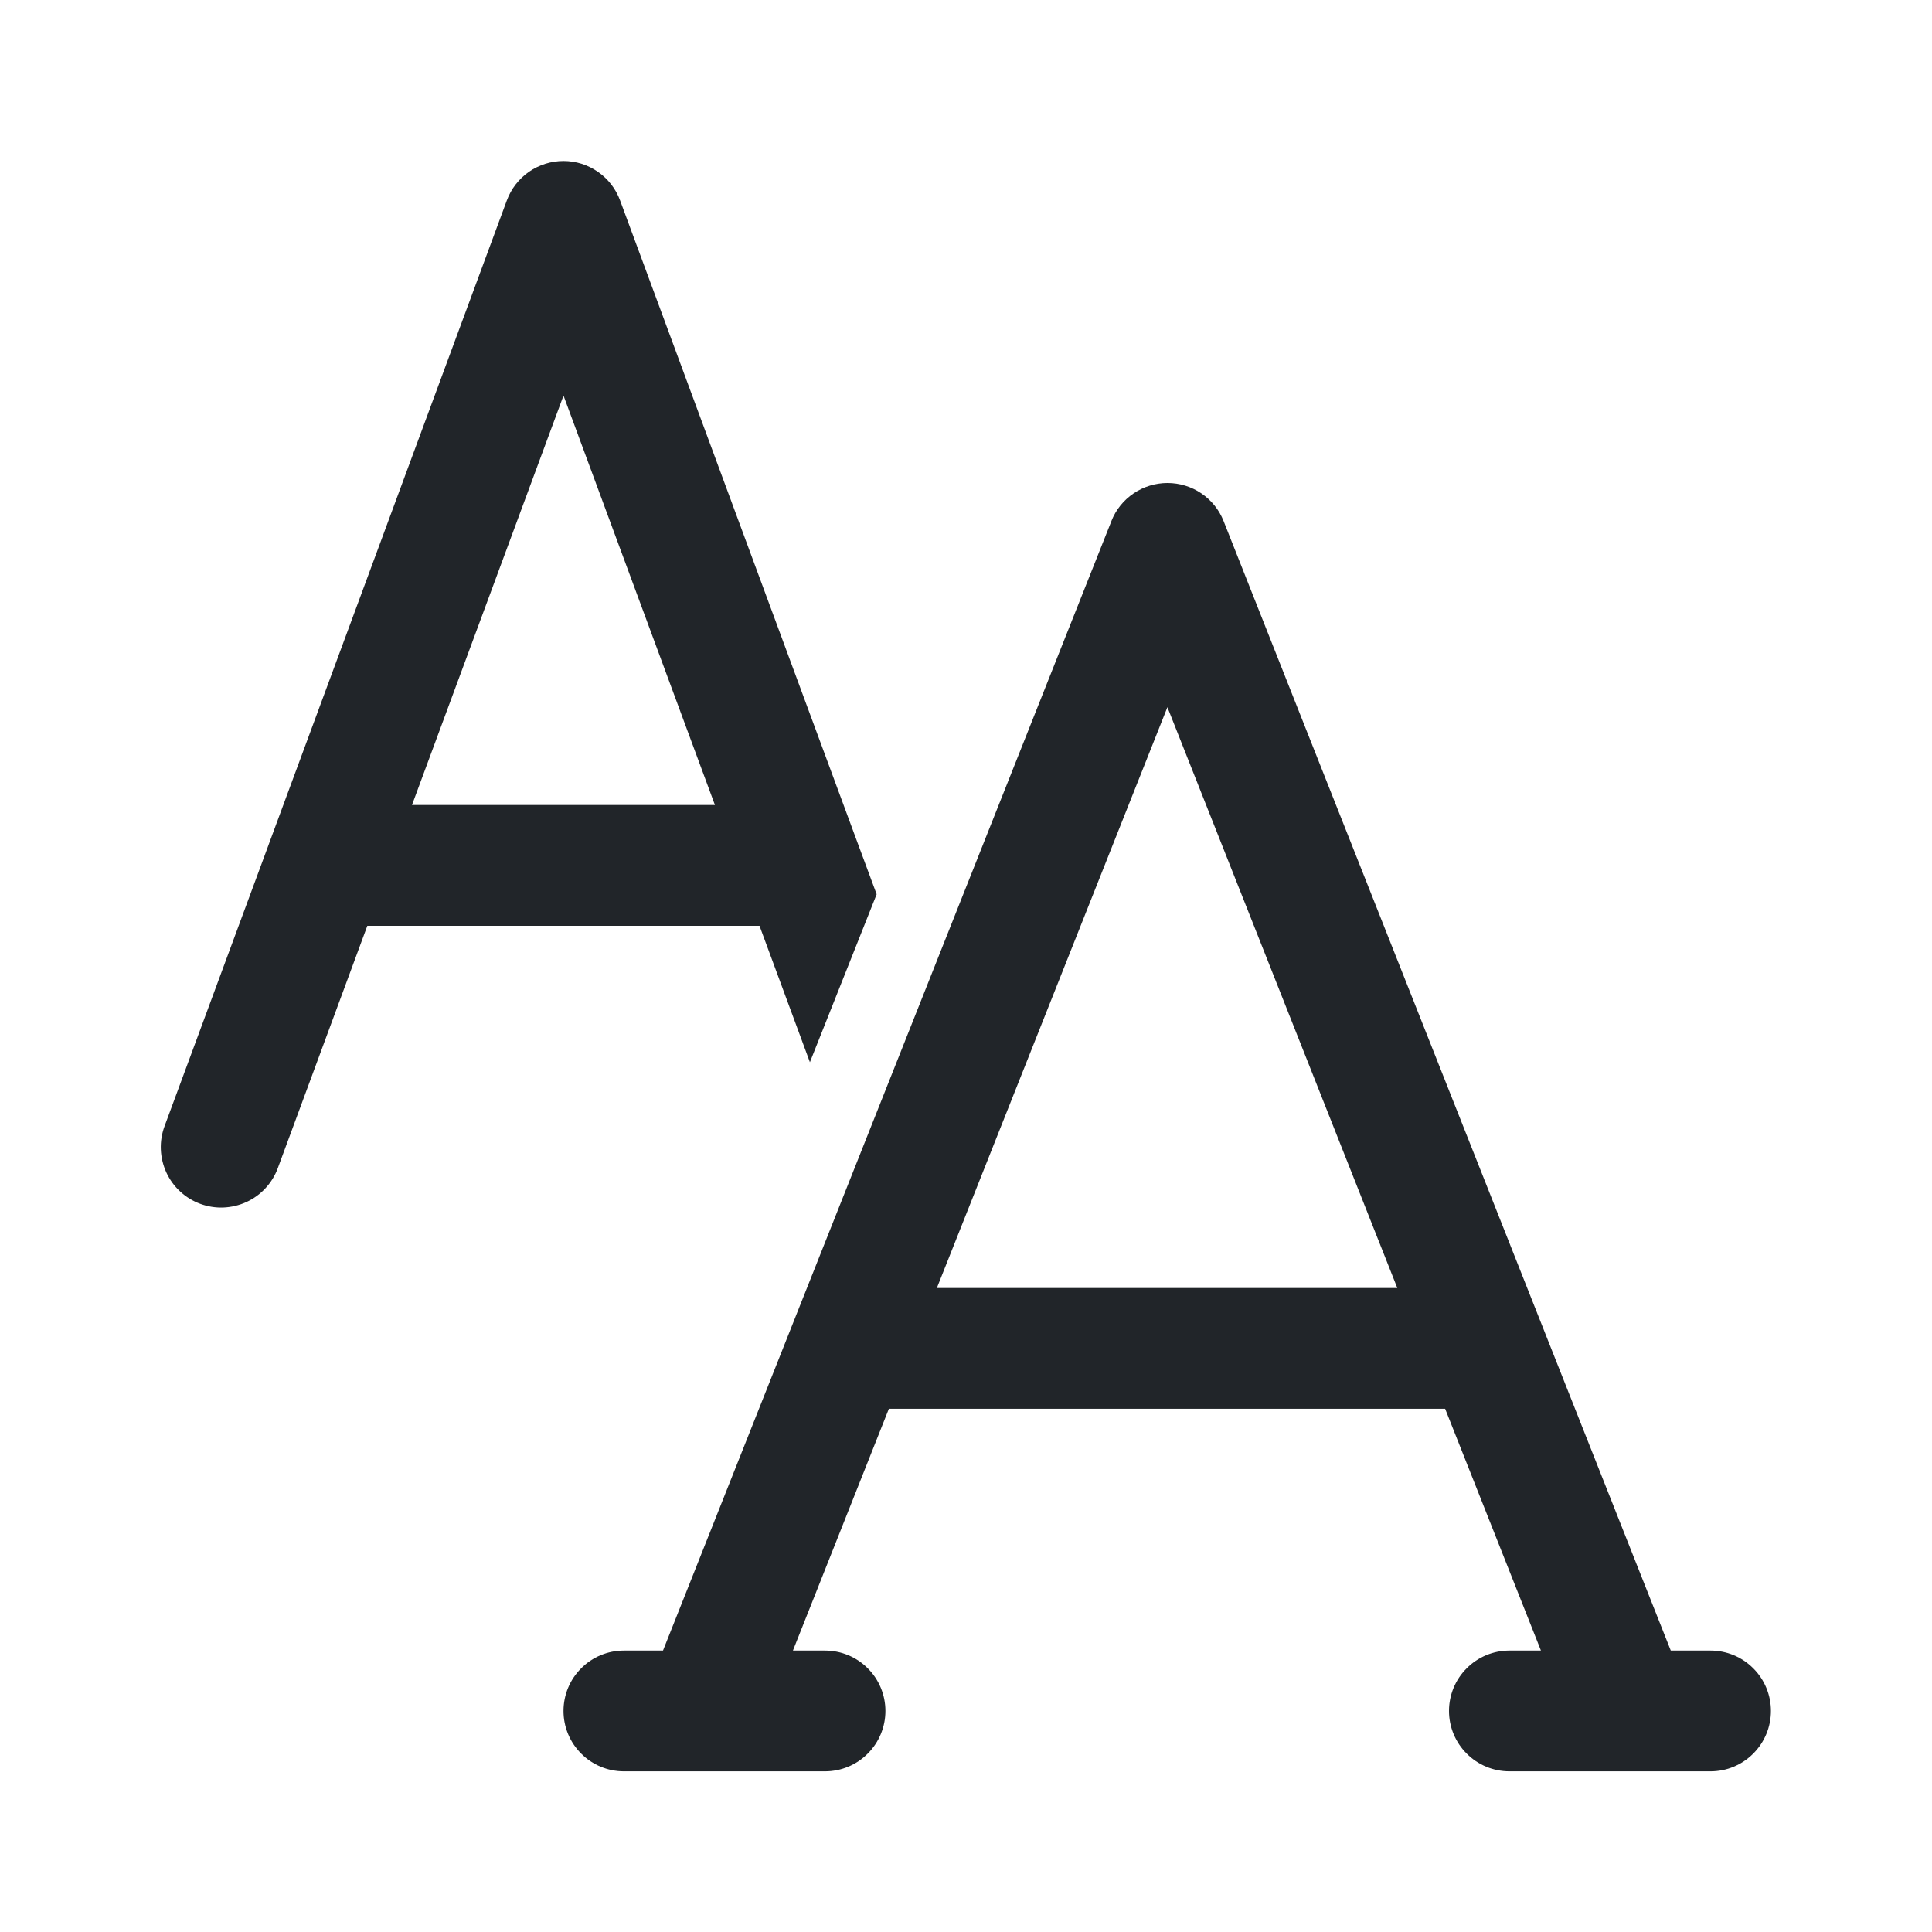 <svg width="24" height="24" viewBox="0 0 24 24" fill="none" xmlns="http://www.w3.org/2000/svg">
<path d="M7 2C7.153 2 7.303 2.047 7.428 2.135C7.554 2.222 7.65 2.346 7.703 2.49L10.655 10.475L10.667 10.507L10.89 11.109L10.061 13.195L9.435 11.501H4.563L3.451 14.511C3.417 14.603 3.365 14.688 3.298 14.76C3.231 14.833 3.15 14.891 3.061 14.932C2.971 14.973 2.874 14.996 2.776 15C2.678 15.004 2.579 14.988 2.487 14.954C2.395 14.92 2.31 14.868 2.238 14.801C2.165 14.734 2.107 14.653 2.066 14.564C2.025 14.474 2.002 14.377 1.998 14.279C1.994 14.181 2.01 14.082 2.044 13.99L3.332 10.507C3.336 10.496 3.34 10.485 3.344 10.474L6.296 2.49C6.349 2.346 6.445 2.222 6.571 2.134C6.697 2.047 6.847 2 7 2V2ZM5.118 10H8.881L7 4.914L5.118 10ZM13.806 6.473C13.861 6.333 13.957 6.214 14.082 6.129C14.206 6.045 14.353 6 14.503 6C14.653 6 14.8 6.045 14.924 6.129C15.049 6.214 15.145 6.333 15.2 6.473L20.755 20.504H21.249C21.448 20.504 21.639 20.583 21.779 20.724C21.92 20.864 21.999 21.055 21.999 21.254C21.999 21.453 21.92 21.644 21.779 21.784C21.639 21.925 21.448 22.004 21.249 22.004H18.75C18.551 22.004 18.36 21.925 18.22 21.784C18.079 21.644 18 21.453 18 21.254C18 21.055 18.079 20.864 18.22 20.724C18.36 20.583 18.551 20.504 18.75 20.504H19.142L17.952 17.5H11.042L9.85 20.504H10.249C10.448 20.504 10.639 20.583 10.779 20.724C10.92 20.864 10.999 21.055 10.999 21.254C10.999 21.453 10.92 21.644 10.779 21.784C10.639 21.925 10.448 22.004 10.249 22.004H7.75C7.551 22.004 7.36 21.925 7.22 21.784C7.079 21.644 7 21.453 7 21.254C7 21.055 7.079 20.864 7.22 20.724C7.36 20.583 7.551 20.504 7.75 20.504H8.236L13.806 6.474V6.473ZM17.358 16L14.502 8.785L11.638 16H17.358Z" fill="#212529"/>
</svg>
